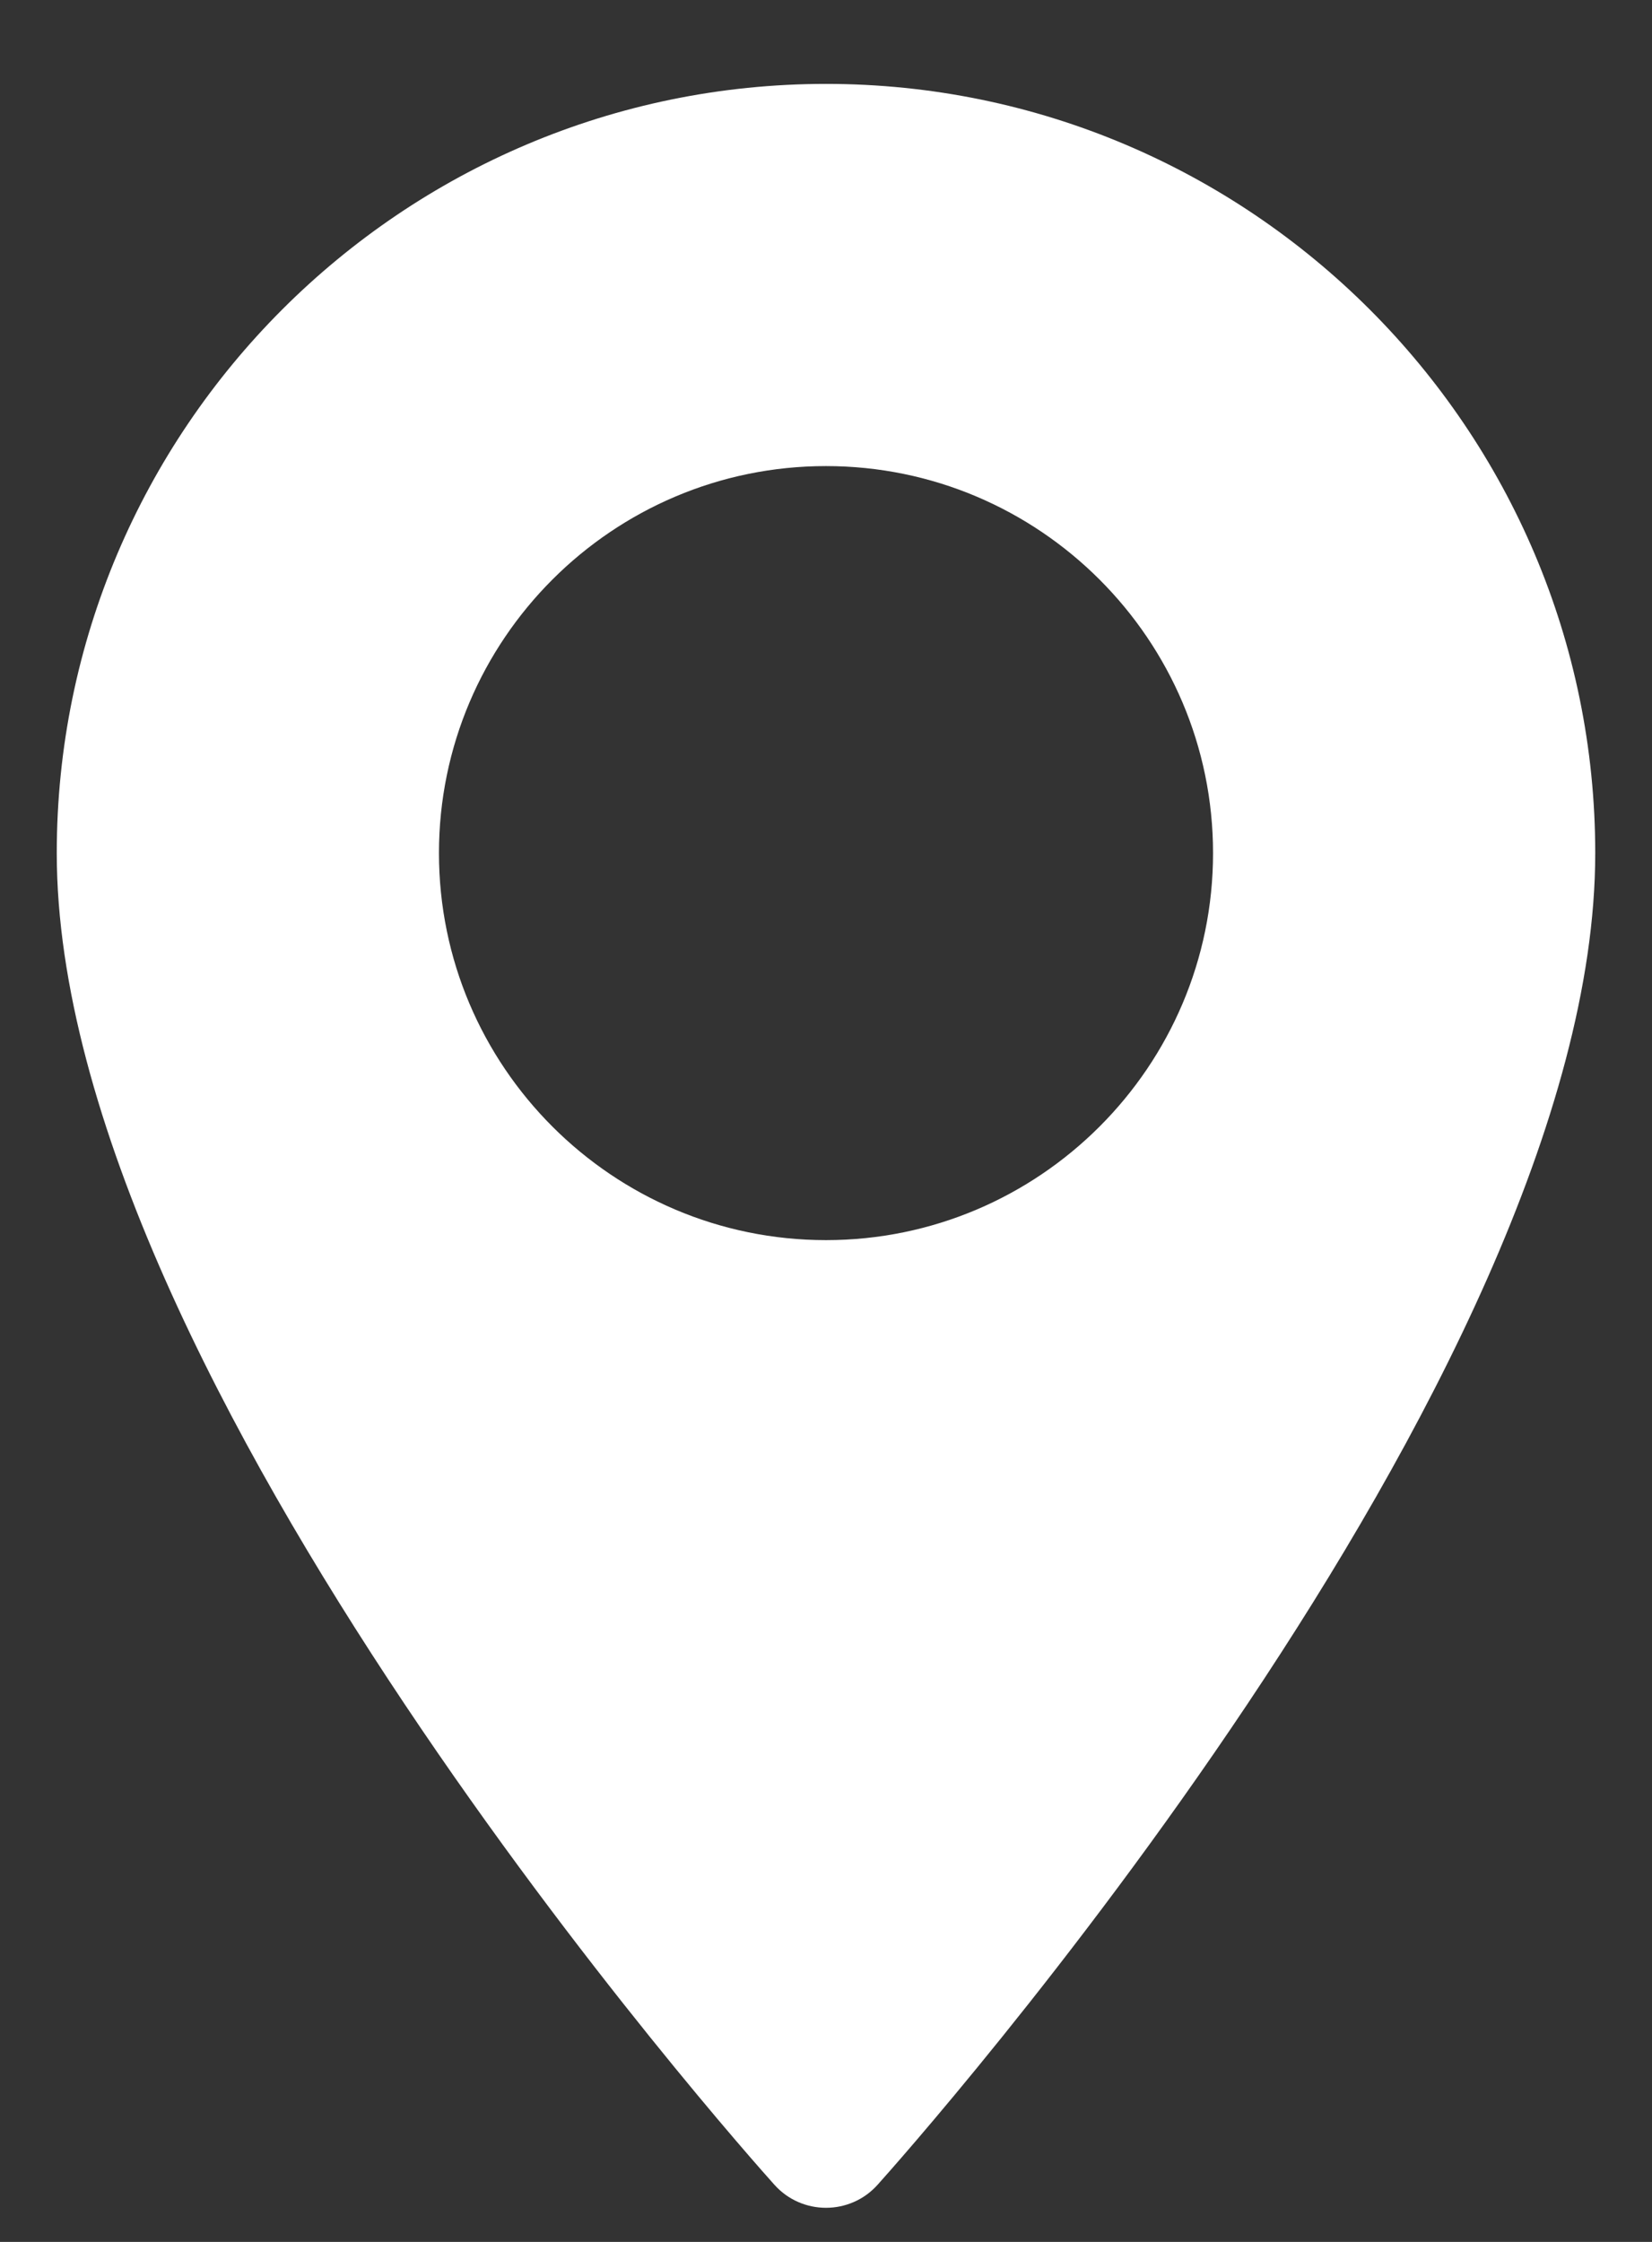 <svg width="14" height="19" viewBox="0 0 14 19" fill="white" xmlns="http://www.w3.org/2000/svg">
	<rect x="0" y="0" width="14" height="19" fill="#333333" stroke="none"/>
	<path d="M7 0.711C3.405 0.711 0.481 3.635 0.481 7.23C0.481 11.691 6.315 18.24 6.563 18.516C6.796 18.776 7.204 18.776 7.437 18.516C7.685 18.24 13.519 11.691 13.519 7.23C13.519 3.635 10.594 0.711 7 0.711ZM7 10.51C5.191 10.51 3.72 9.038 3.72 7.23C3.72 5.421 5.191 3.95 7 3.95C8.808 3.95 10.28 5.421 10.28 7.23C10.28 9.038 8.808 10.51 7 10.51Z"/>
</svg>